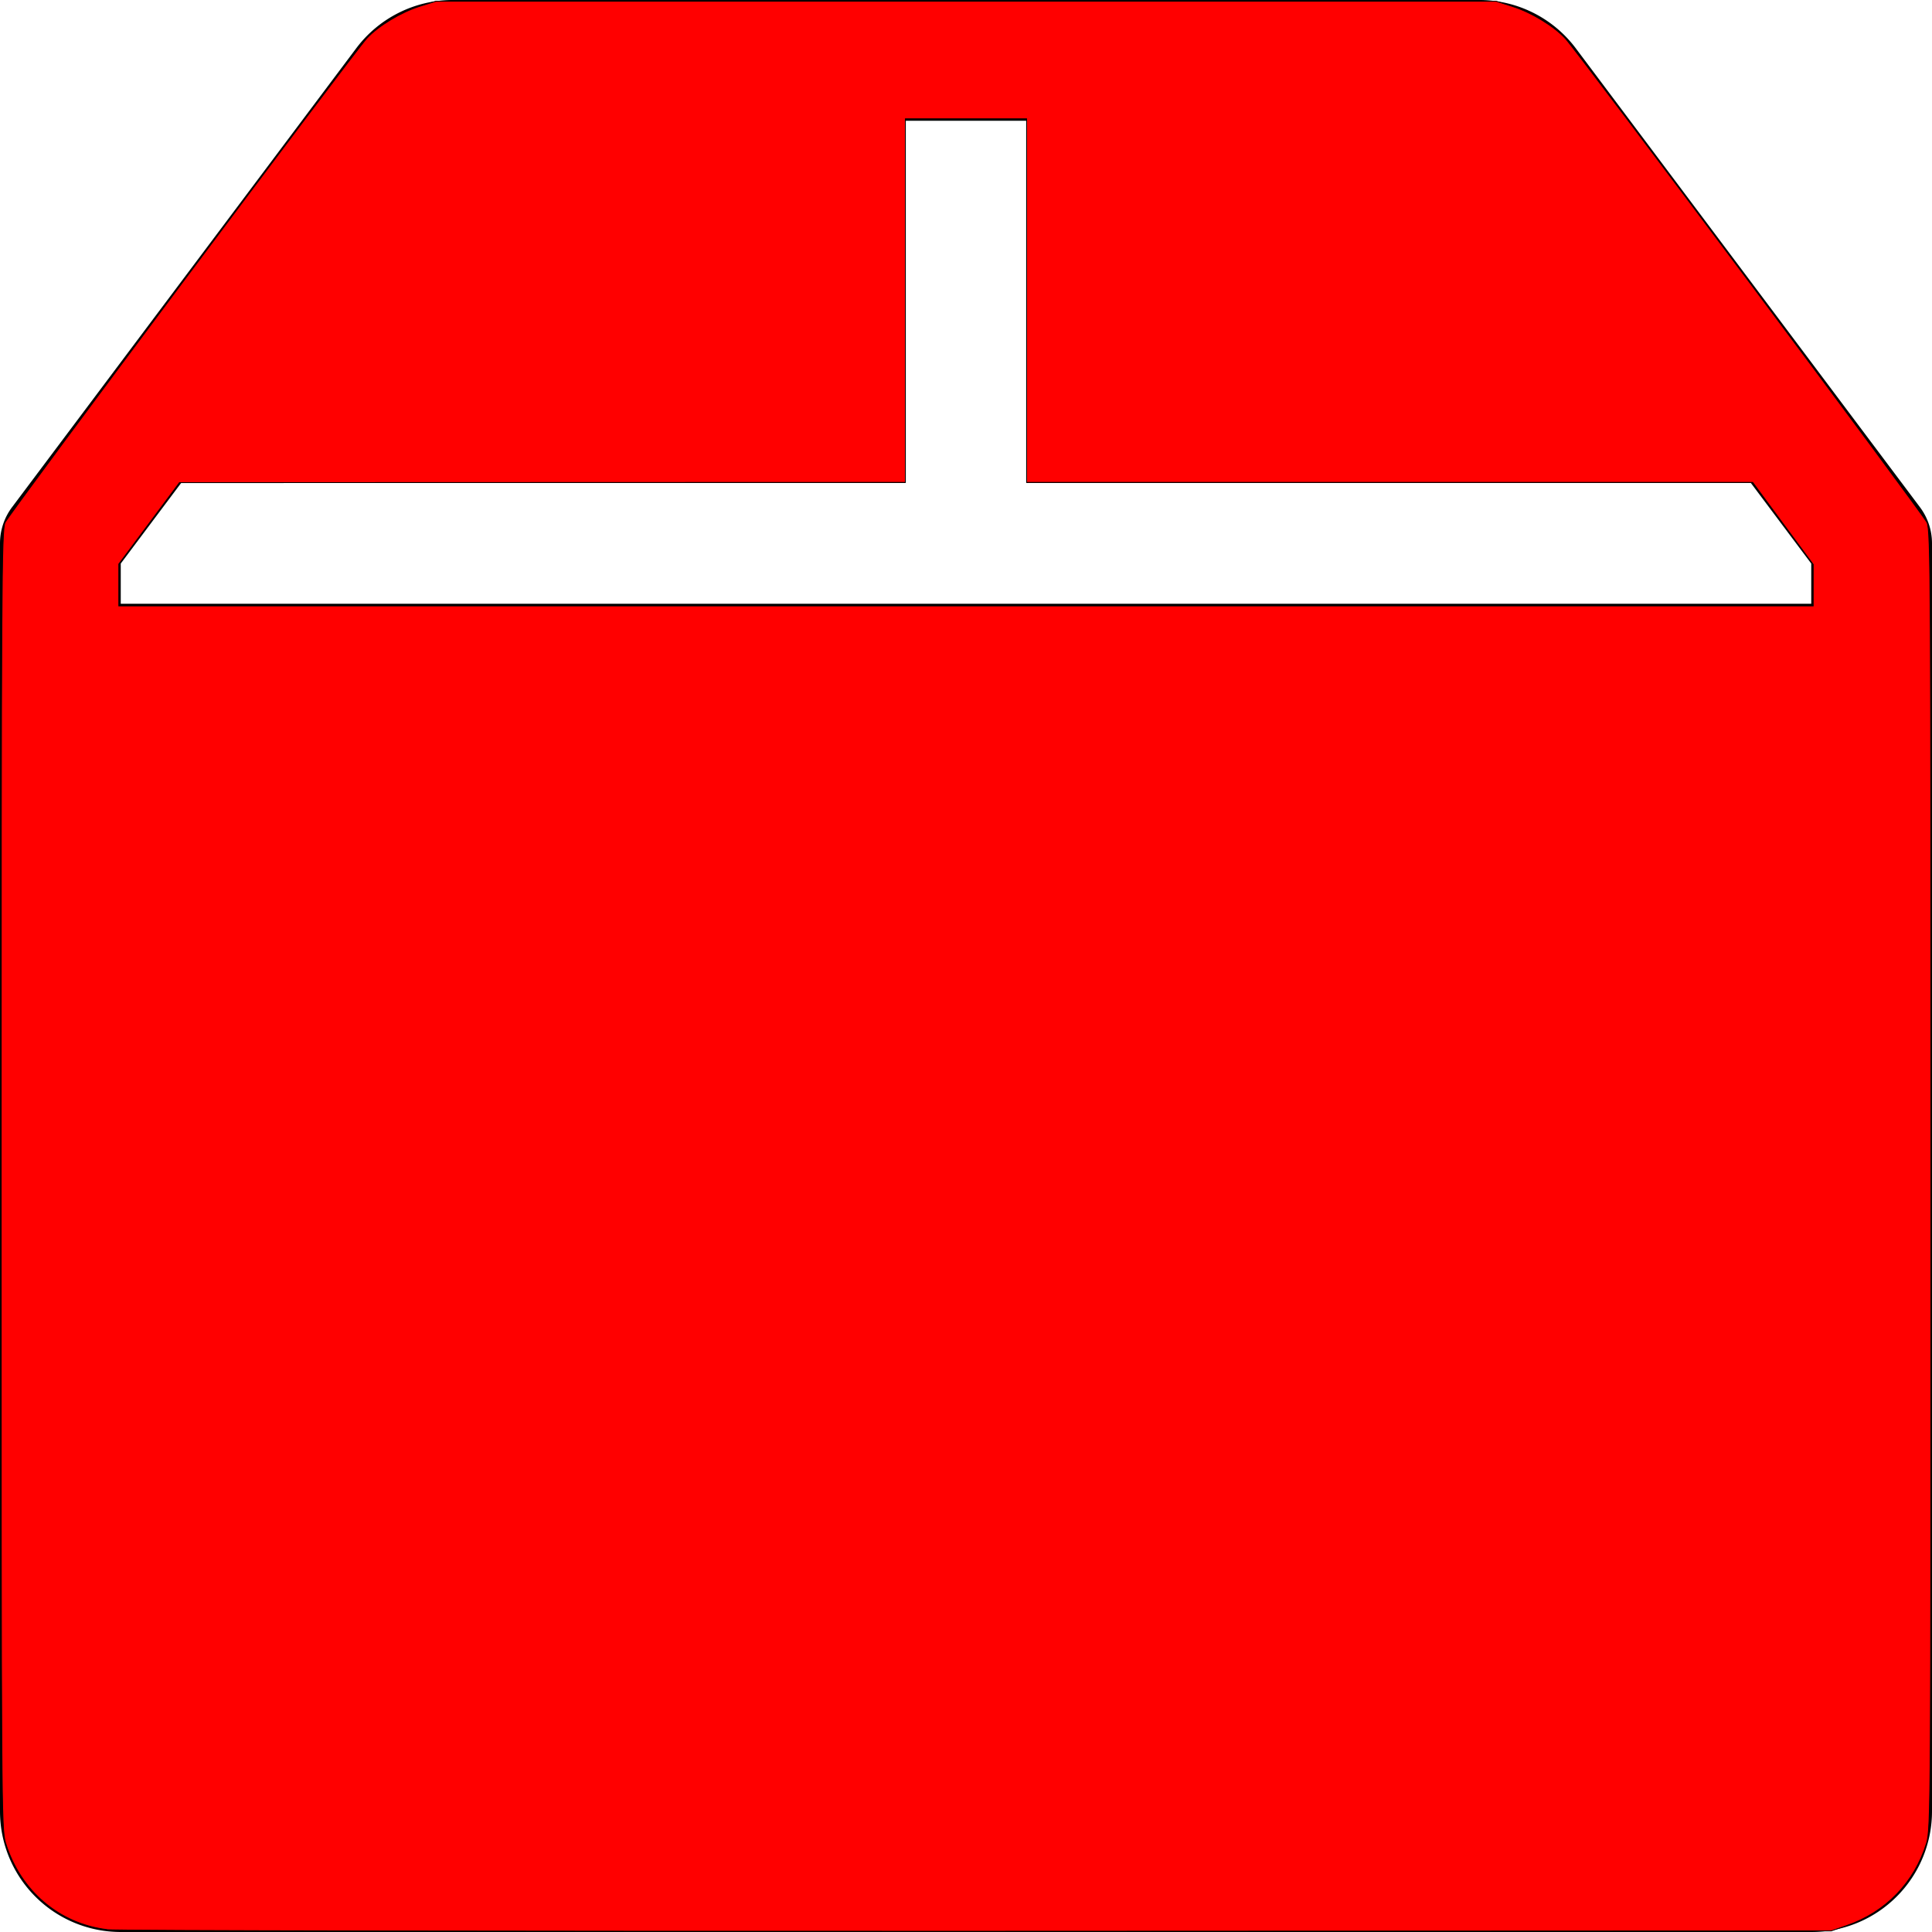<?xml version="1.0" encoding="UTF-8" standalone="no"?>
<svg
   width="16"
   height="16"
   fill="currentColor"
   class="bi bi-box2-fill"
   viewBox="0 0 16 16"
   version="1.1"
   id="svg1"
   sodipodi:docname="box2-fill.svg"
   inkscape:version="1.3.2 (091e20e, 2023-11-25, custom)"
   inkscape:export-filename="box2-fill.png"
   inkscape:export-xdpi="6144"
   inkscape:export-ydpi="6144"
   xmlns:inkscape="http://www.inkscape.org/namespaces/inkscape"
   xmlns:sodipodi="http://sodipodi.sourceforge.net/DTD/sodipodi-0.dtd"
   xmlns="http://www.w3.org/2000/svg"
   xmlns:svg="http://www.w3.org/2000/svg">
  <defs
     id="defs1" />
  <sodipodi:namedview
     id="namedview1"
     pagecolor="#ffffff"
     bordercolor="#000000"
     borderopacity="0.25"
     inkscape:showpageshadow="2"
     inkscape:pageopacity="0.0"
     inkscape:pagecheckerboard="0"
     inkscape:deskcolor="#d1d1d1"
     inkscape:zoom="50.8125"
     inkscape:cx="7.9901599"
     inkscape:cy="8"
     inkscape:window-width="1920"
     inkscape:window-height="1009"
     inkscape:window-x="-8"
     inkscape:window-y="-8"
     inkscape:window-maximized="1"
     inkscape:current-layer="svg1" />
  <path
     d="M3.75 0a1 1 0 0 0-.8.4L.1 4.2a.5.5 0 0 0-.1.3V15a1 1 0 0 0 1 1h14a1 1 0 0 0 1-1V4.5a.5.5 0 0 0-.1-.3L13.05.4a1 1 0 0 0-.8-.4zM15 4.667V5H1v-.333L1.5 4h6V1h1v3h6z"
     id="path1" />
  <path
     style="fill:#ff0000;stroke:#000000;stroke-width:0.007"
     d="M 0.886,15.98 C 0.489,15.932 0.167,15.657 0.046,15.262 0.011,15.149 0.01,14.929 0.01,9.771 c 0,-4.937 0.003,-5.378 0.032,-5.444 C 0.075,4.255 2.927,0.438 3.038,0.317 3.132,0.215 3.319,0.102 3.473,0.053 L 3.611,0.01 H 8 12.389 l 0.139,0.044 c 0.153,0.048 0.34,0.162 0.435,0.264 0.111,0.12 2.963,3.938 2.996,4.01 0.03,0.065 0.032,0.506 0.032,5.444 0,5.157 -0.001,5.377 -0.036,5.491 -0.1,0.327 -0.339,0.573 -0.662,0.684 l -0.128,0.044 -7.075,0.003 c -3.891,0.001 -7.133,-0.004 -7.203,-0.013 z M 15.016,4.846 V 4.674 L 14.765,4.334 14.515,3.995 H 11.508 8.502 V 2.49 0.984 H 8 7.498 V 2.49 3.995 L 4.492,3.996 1.486,3.997 1.235,4.334 0.984,4.671 V 4.845 5.018 H 8 15.016 Z"
     id="path2" />
</svg>
